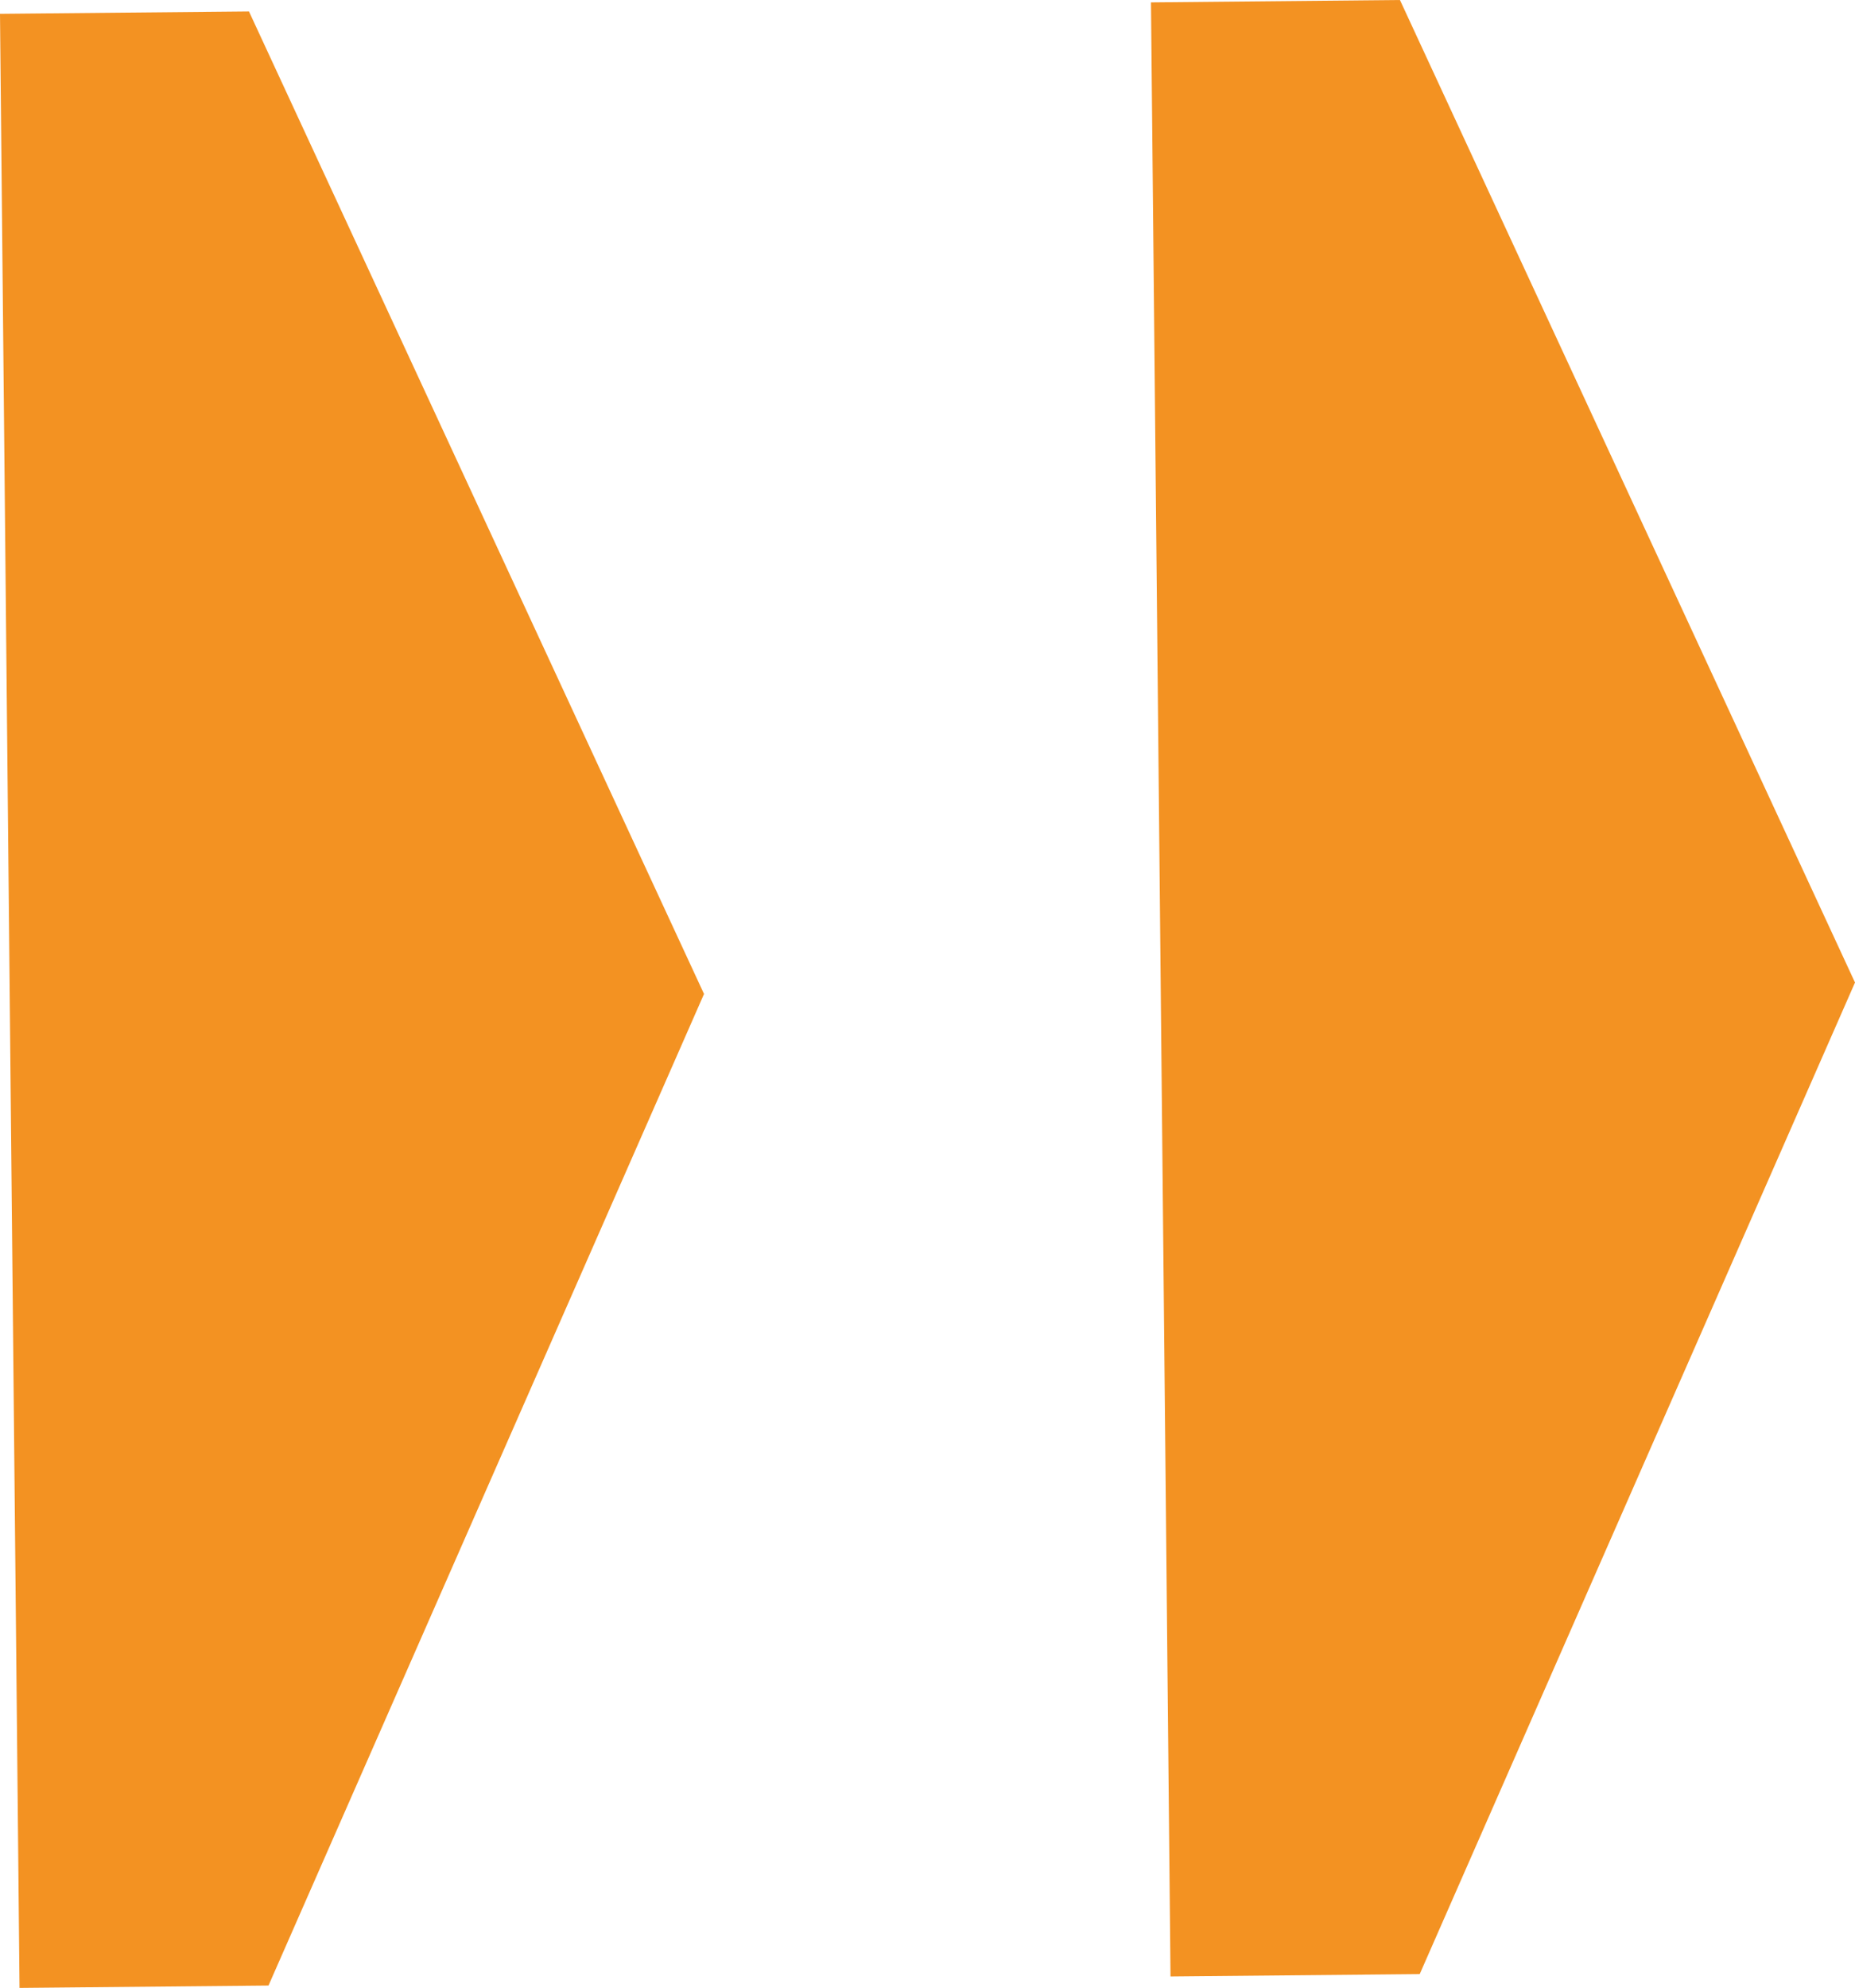 <svg xmlns="http://www.w3.org/2000/svg" viewBox="0 0 77.86 83.4"><defs><style>.cls-1{fill:#f39222;}</style></defs><g id="Слой_2" data-name="Слой 2"><g id="Слой_1-2" data-name="Слой 1"><path class="cls-1" d="M59.59,82.82l-10.46.1L48.31.1,58.76,0l19.1,41.22Z"/><path class="cls-1" d="M11.27,83.3.82,83.4,0,.58,10.45.48,29.55,41.7Z"/></g></g></svg>